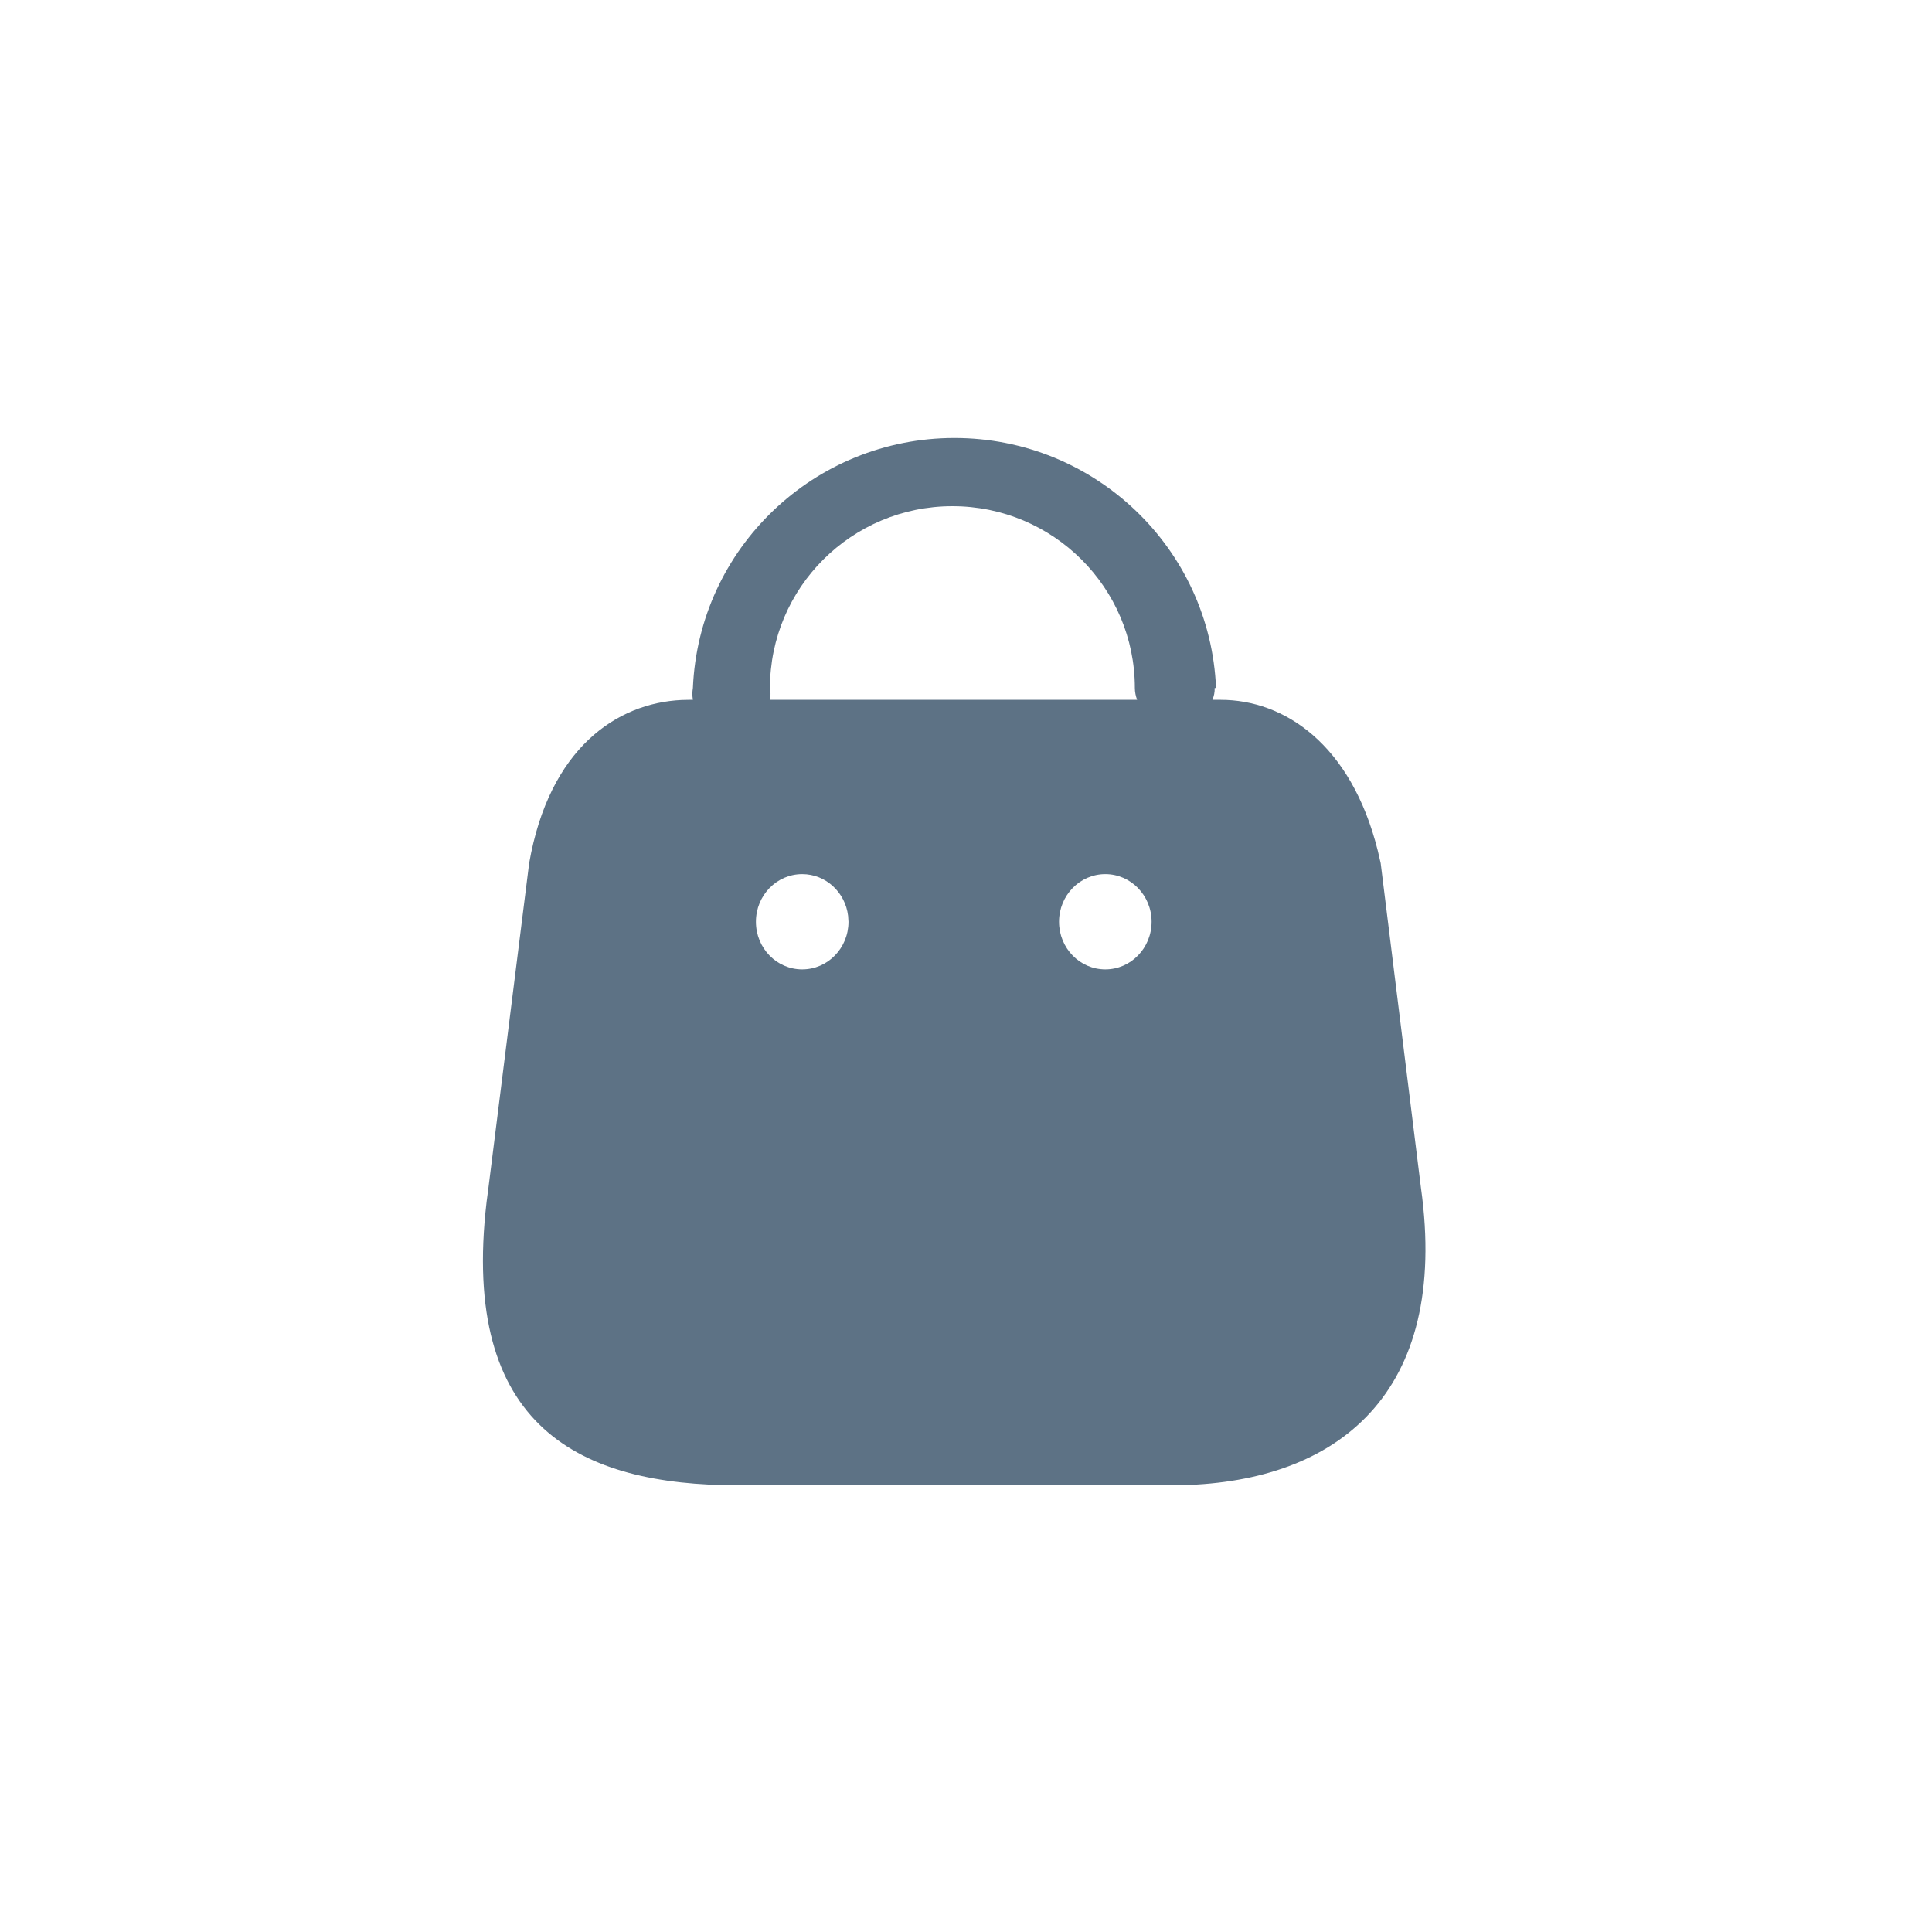 <svg width="45" height="45" viewBox="0 0 45 45" fill="none" xmlns="http://www.w3.org/2000/svg">
<path d="M22.231 10.202C25.5 10.202 28.187 12.77 28.324 16.025H28.292C28.296 16.119 28.277 16.213 28.239 16.3H28.429C29.913 16.3 31.468 17.329 32.091 19.812L32.159 20.105L33.096 27.661C33.771 32.479 31.135 34.506 27.538 34.592L27.297 34.595H17.186C13.531 34.595 10.715 33.263 11.334 27.988L11.377 27.661L12.325 20.105C12.793 17.431 14.363 16.376 15.876 16.304L16.044 16.3H16.139C16.123 16.209 16.123 16.116 16.139 16.025C16.276 12.77 18.963 10.202 22.231 10.202ZM18.685 20.36C18.089 20.36 17.607 20.857 17.607 21.47C17.607 22.083 18.089 22.579 18.685 22.579C19.28 22.579 19.763 22.083 19.763 21.47L19.754 21.331C19.688 20.784 19.234 20.36 18.685 20.36ZM25.745 20.36C25.15 20.36 24.667 20.857 24.667 21.47C24.667 22.083 25.15 22.579 25.745 22.579C26.34 22.579 26.823 22.083 26.823 21.47C26.823 20.857 26.34 20.36 25.745 20.36ZM22.184 11.79C19.837 11.79 17.934 13.686 17.934 16.025C17.951 16.116 17.951 16.209 17.934 16.3H26.486C26.452 16.212 26.434 16.119 26.433 16.025C26.433 13.686 24.53 11.79 22.184 11.79Z" fill="#5D7285"/>
</svg>
